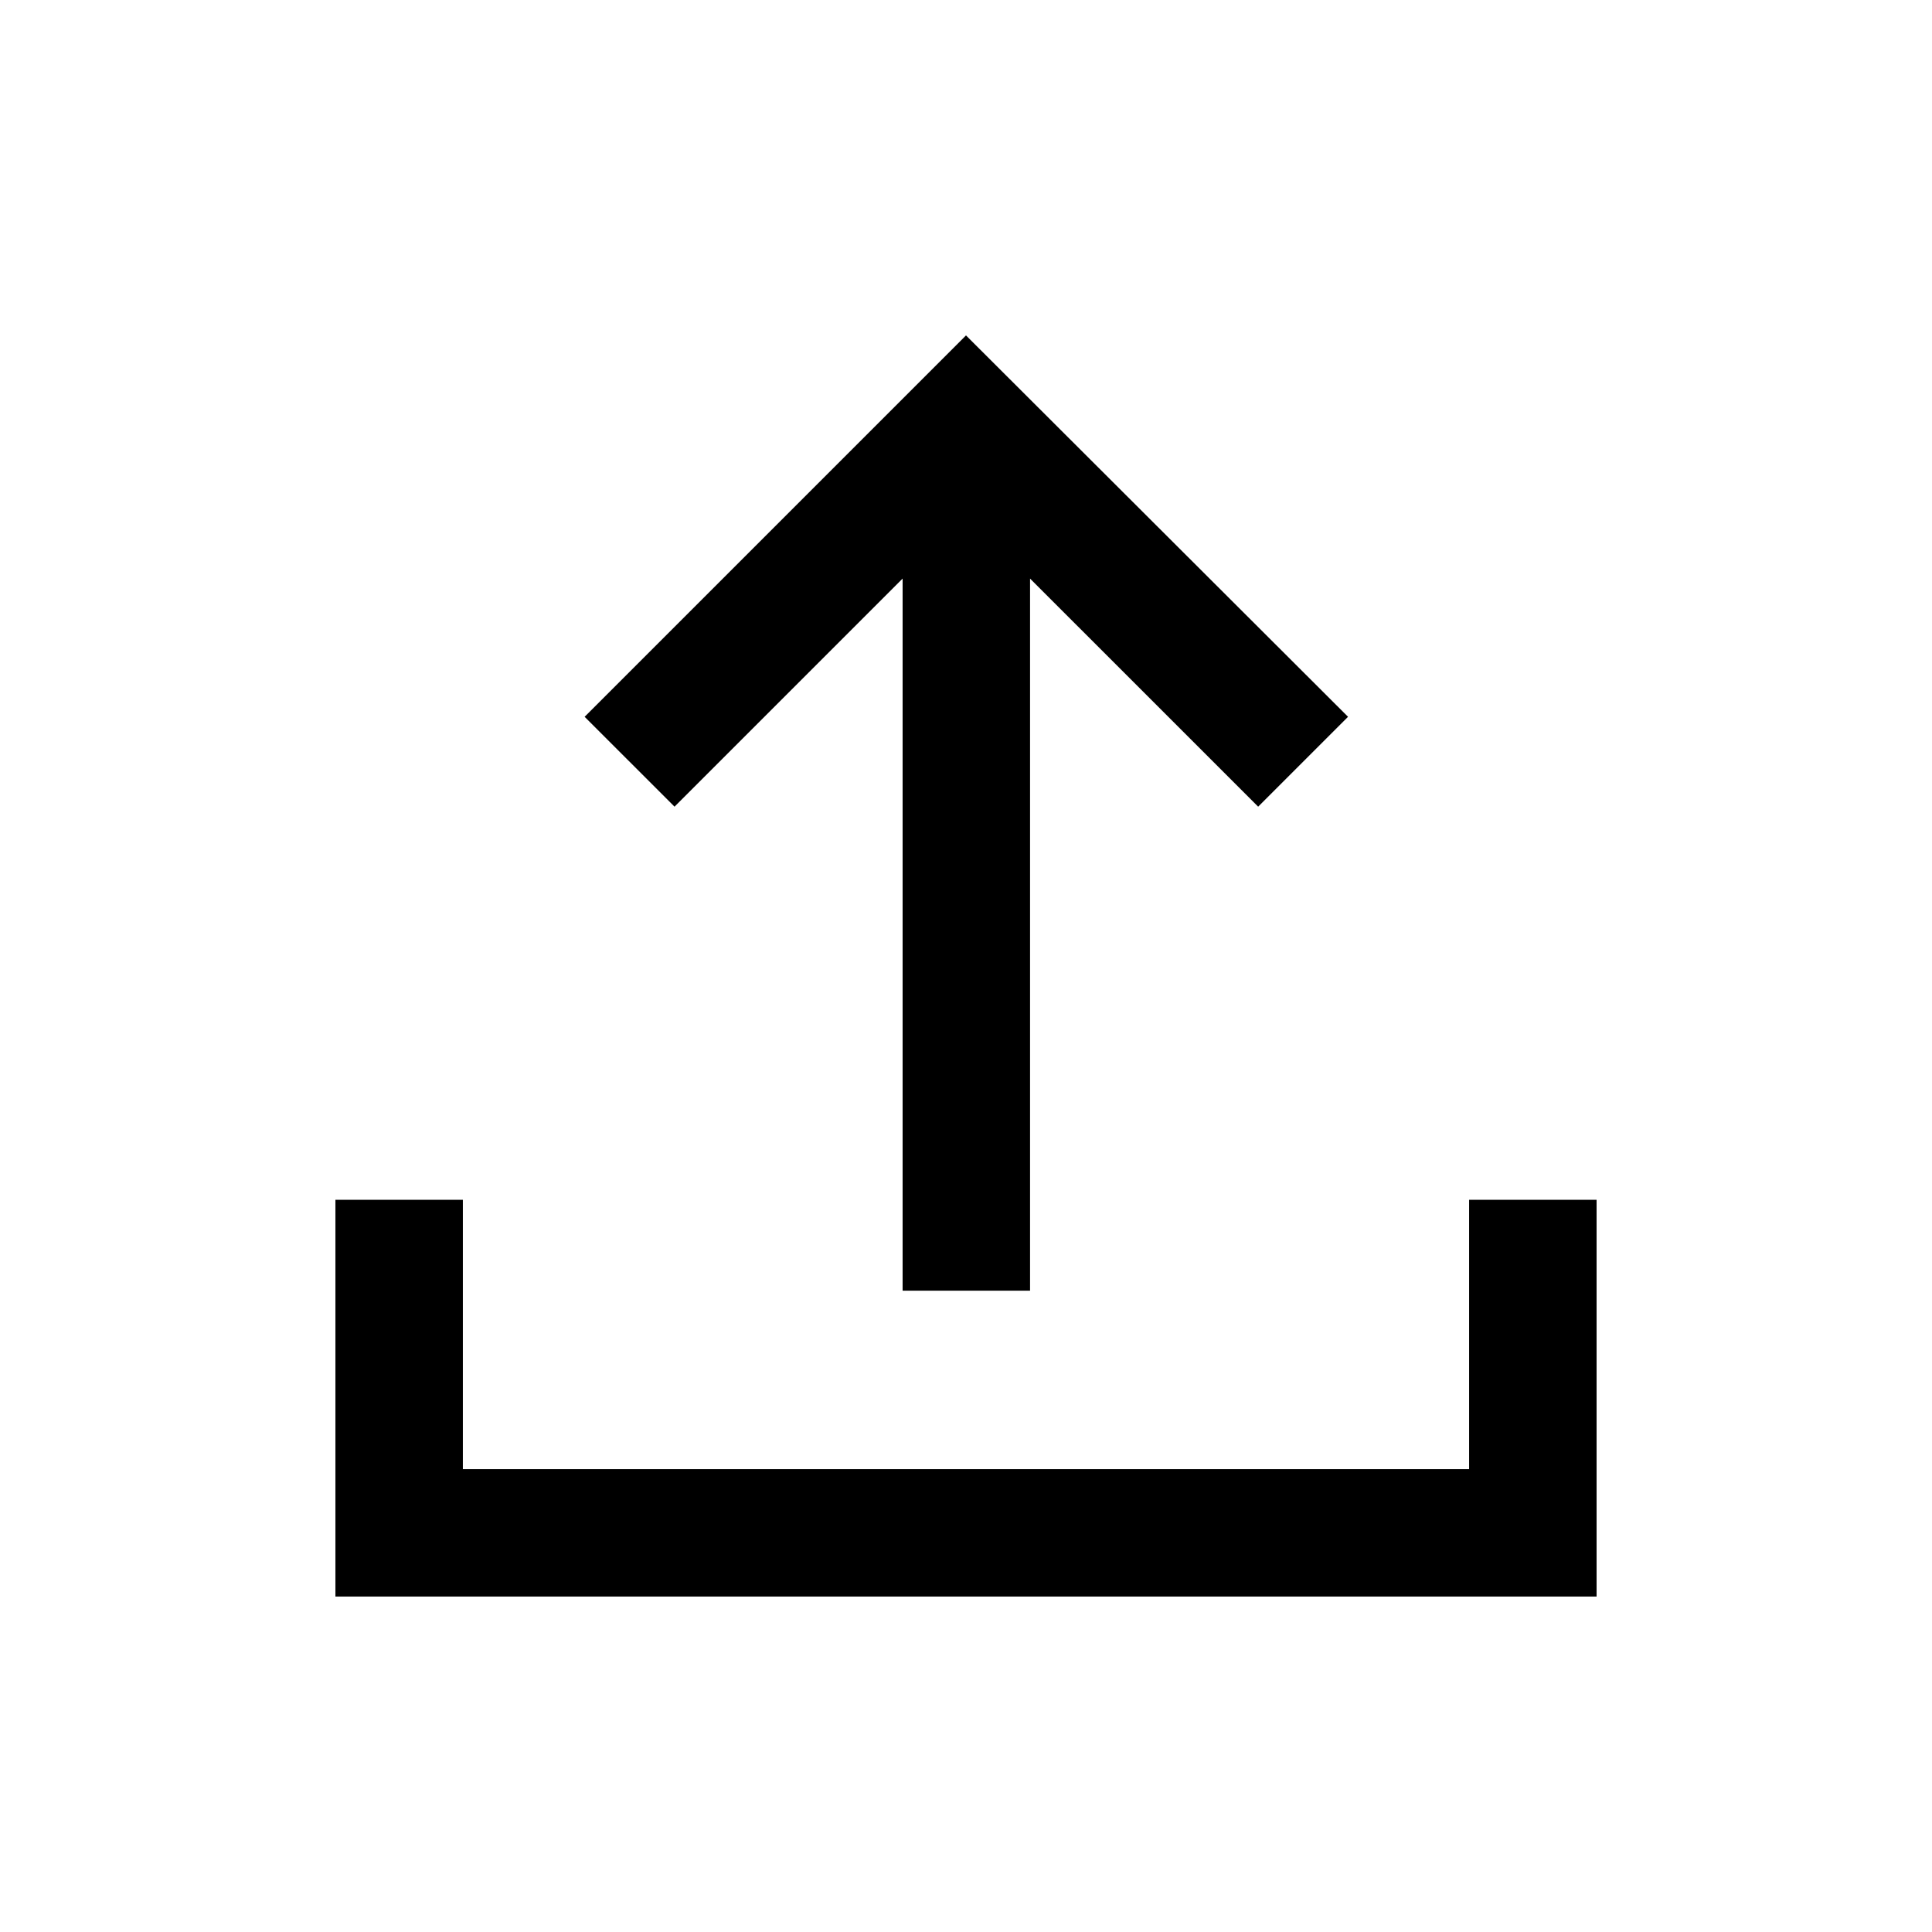 <svg xmlns="http://www.w3.org/2000/svg" height="40" viewBox="0 -960 960 960" width="40"><path d="M448.5-318.67V-672.5L335.17-559.17l-44.67-44.66L480-793.33l189.83 189.5-44.66 44.66L511.83-672.5v353.83H448.5Zm-281.83 152v-197.16H230V-230h500v-133.83h63.33v197.16H166.67Z"/></svg>